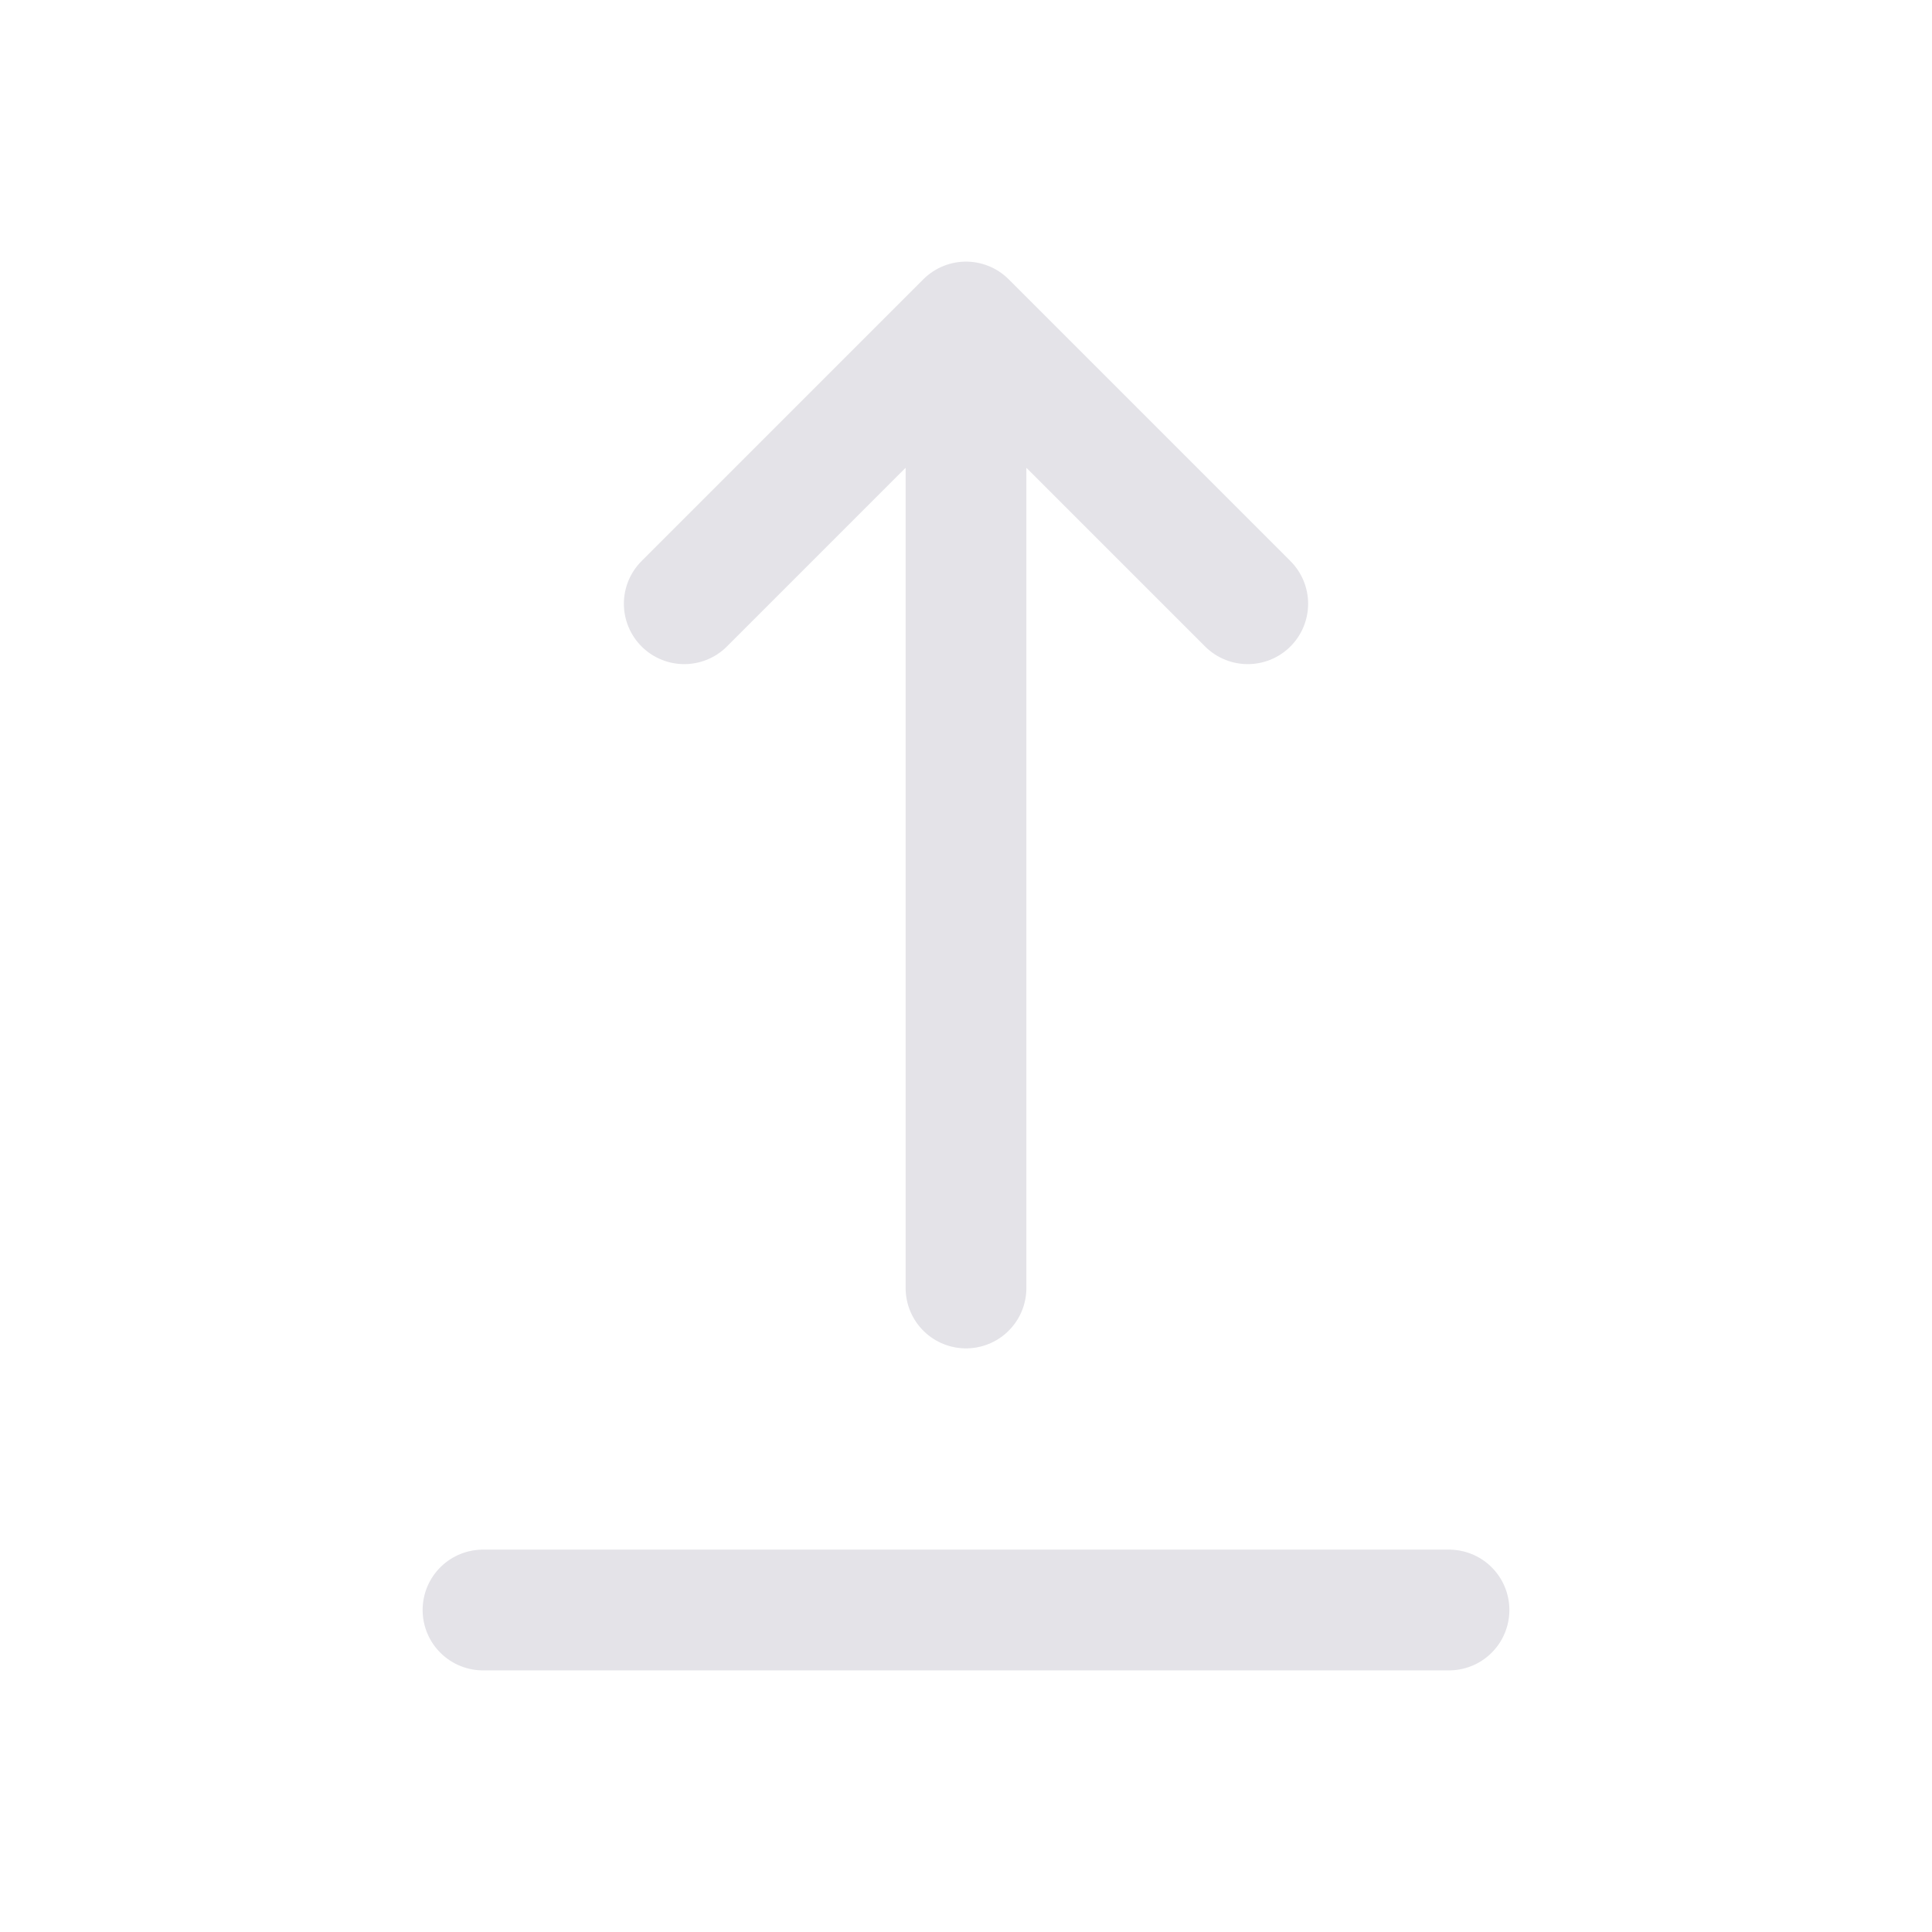 <?xml version="1.0" encoding="UTF-8"?><svg width="24px" height="24px" stroke-width="1.5" viewBox="0 0 24 24" fill="none" xmlns="http://www.w3.org/2000/svg" color="#e4e3e8"><path d="M6 20L18 20" stroke="#e4e3e8" stroke-width="1.5" stroke-linecap="round" stroke-linejoin="round"></path><path d="M12 16V4M12 4L15.5 7.5M12 4L8.5 7.5" stroke="#e4e3e8" stroke-width="1.5" stroke-linecap="round" stroke-linejoin="round"></path></svg>